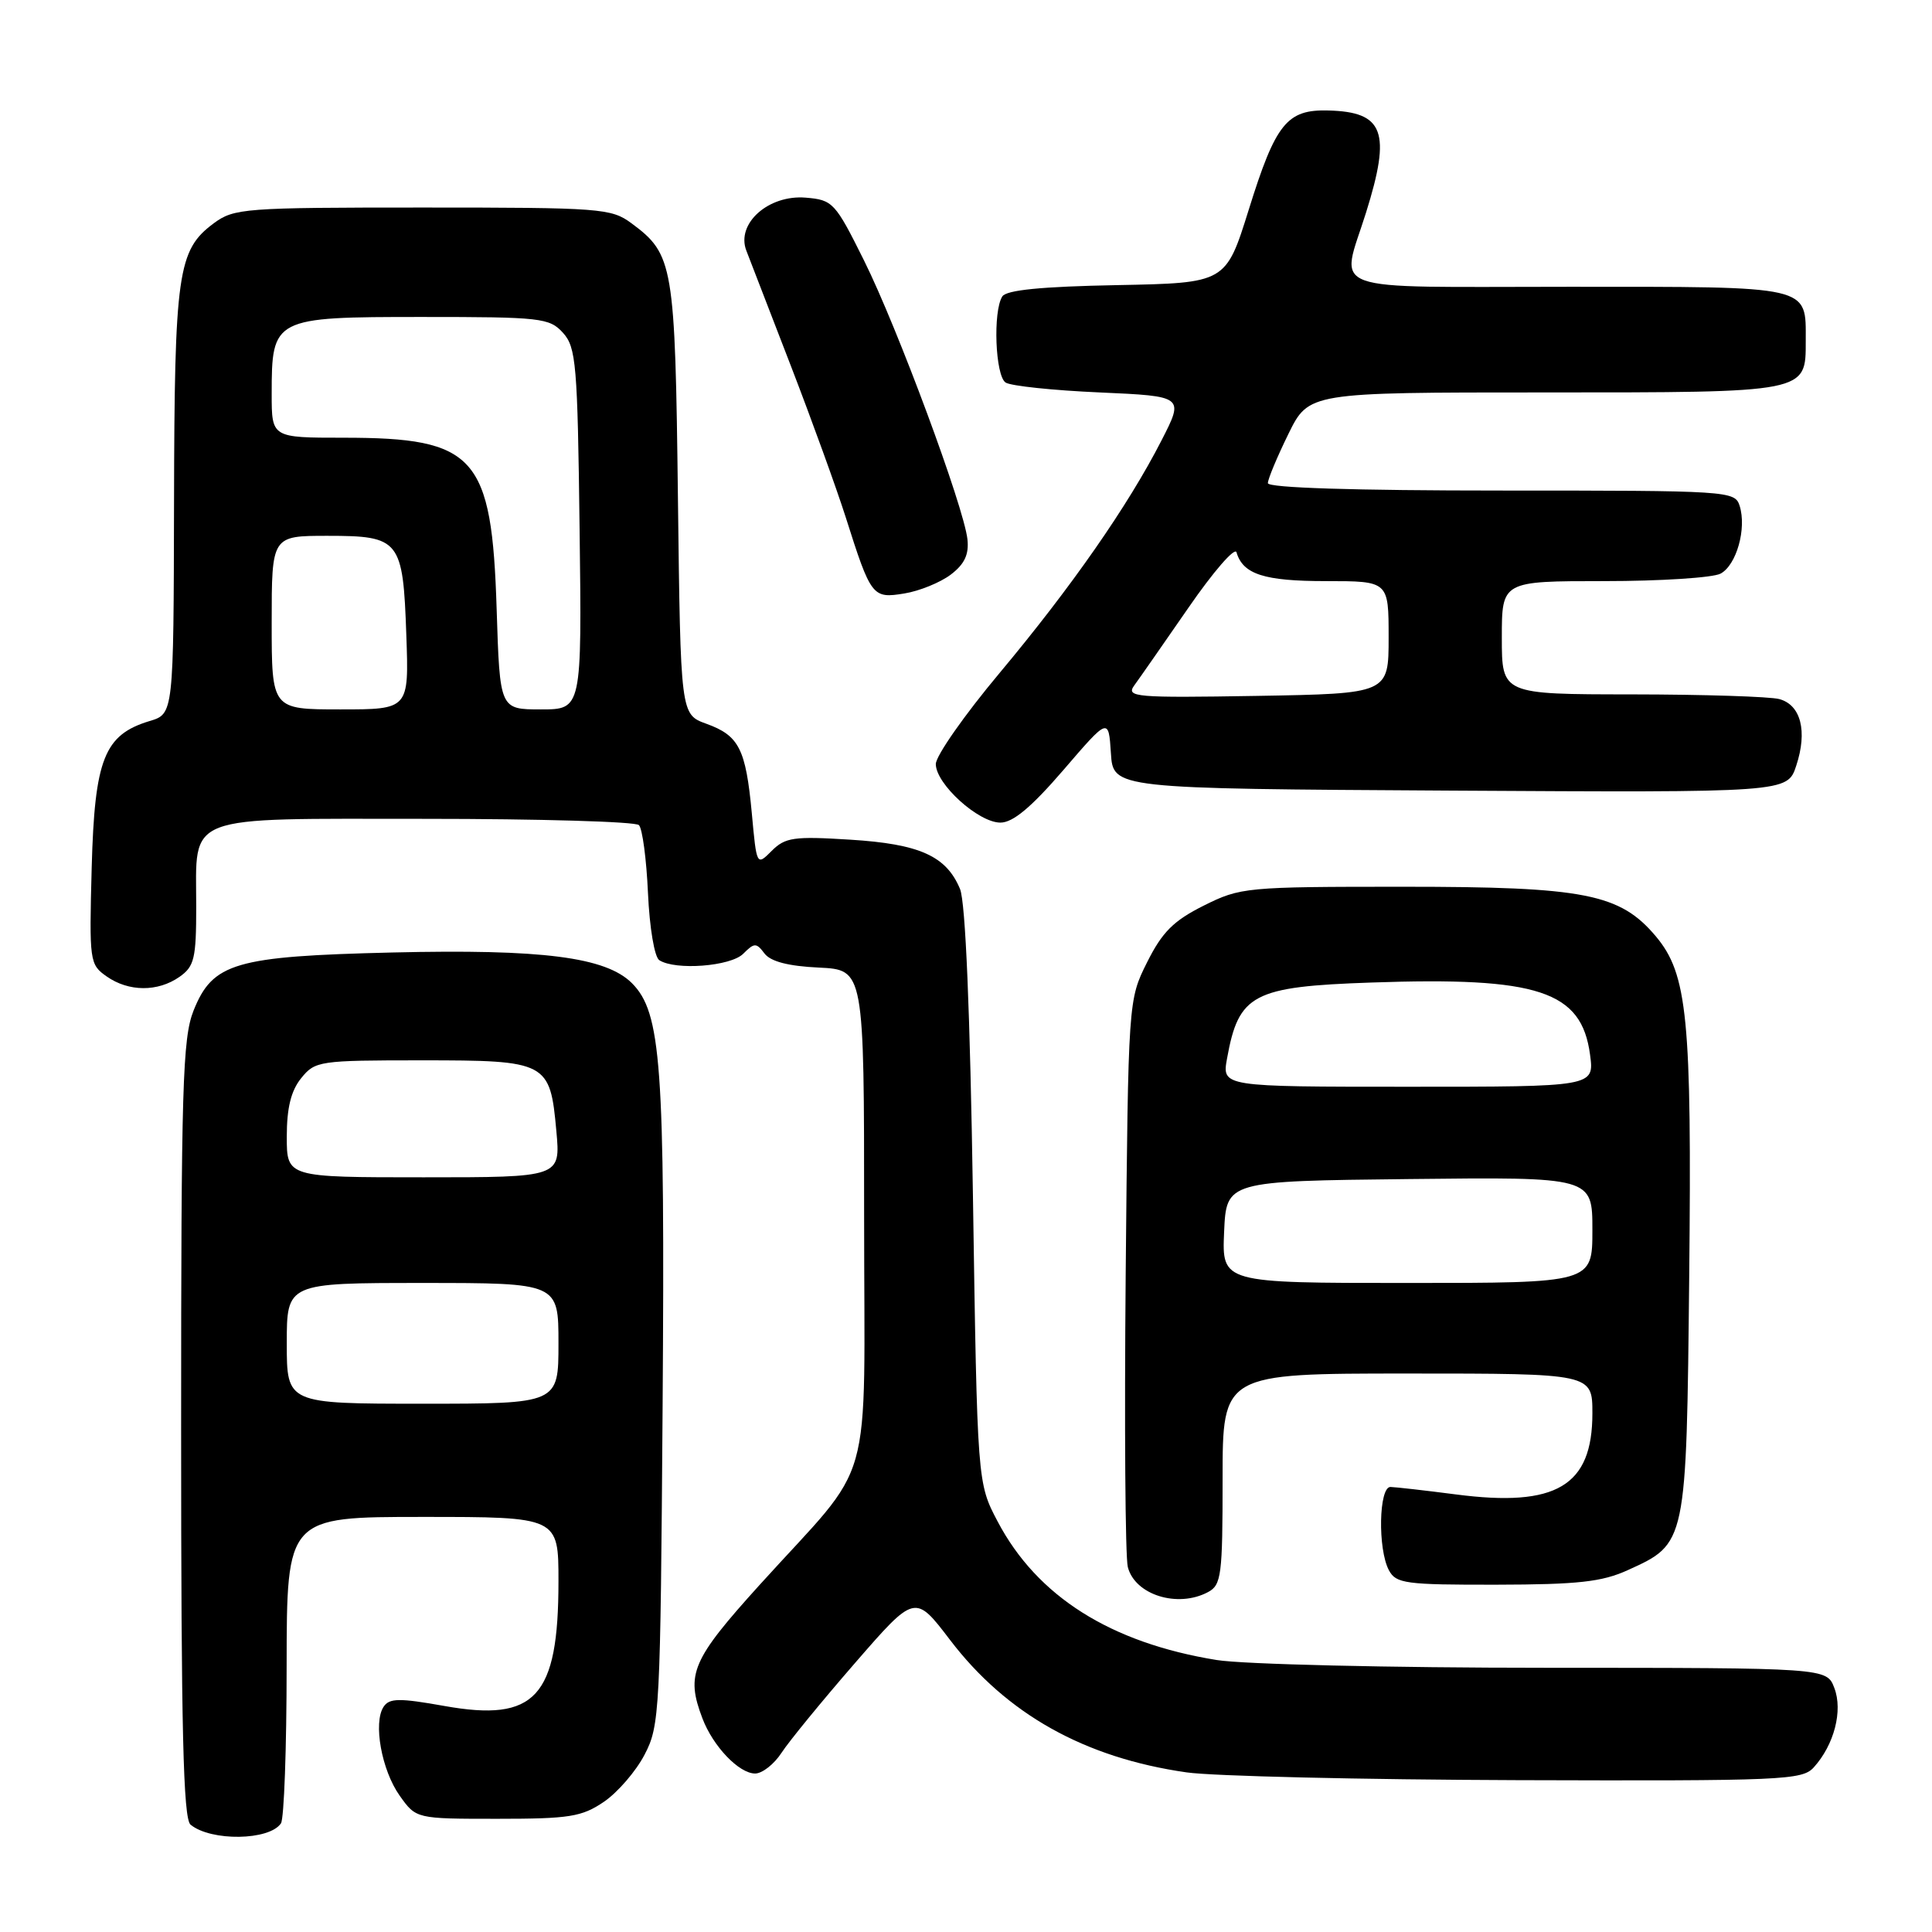 <?xml version="1.0" encoding="UTF-8" standalone="no"?>
<!DOCTYPE svg PUBLIC "-//W3C//DTD SVG 1.1//EN" "http://www.w3.org/Graphics/SVG/1.1/DTD/svg11.dtd" >
<svg xmlns="http://www.w3.org/2000/svg" xmlns:xlink="http://www.w3.org/1999/xlink" version="1.1" viewBox="0 0 256 256">
 <g >
 <path fill="currentColor"
d=" M 37.23 241.60 C 37.64 240.99 37.98 231.61 37.98 220.75 C 38.00 201.00 38.00 201.00 56.00 201.00 C 74.00 201.00 74.00 201.00 74.00 209.53 C 74.00 224.89 70.96 228.21 58.88 226.05 C 52.93 224.99 51.61 225.00 50.84 226.14 C 49.42 228.24 50.56 234.57 52.97 237.95 C 55.14 241.00 55.14 241.00 65.92 241.00 C 75.46 241.00 77.09 240.74 80.02 238.75 C 81.84 237.51 84.27 234.70 85.41 232.50 C 87.42 228.66 87.51 226.83 87.80 186.25 C 88.12 141.05 87.62 134.17 83.73 130.27 C 80.27 126.82 71.87 125.74 52.00 126.21 C 31.13 126.71 28.19 127.57 25.65 133.90 C 24.19 137.57 24.00 143.94 24.00 189.40 C 24.00 229.27 24.28 240.98 25.25 241.78 C 27.97 244.01 35.70 243.89 37.23 241.60 Z  M 240.33 234.19 C 243.04 231.20 244.21 226.68 243.06 223.67 C 242.05 221.00 242.05 221.00 204.77 220.99 C 184.25 220.99 164.68 220.53 161.21 219.96 C 147.15 217.68 137.43 211.54 132.20 201.62 C 129.50 196.50 129.50 196.50 128.92 158.50 C 128.54 134.01 127.93 119.54 127.21 117.80 C 125.39 113.42 121.86 111.83 112.64 111.26 C 105.19 110.79 104.04 110.96 102.26 112.74 C 100.26 114.74 100.26 114.74 99.62 107.77 C 98.82 99.21 97.93 97.47 93.59 95.90 C 90.18 94.66 90.18 94.66 89.83 66.08 C 89.46 35.02 89.23 33.70 83.68 29.59 C 80.99 27.60 79.64 27.50 56.00 27.50 C 32.34 27.50 31.01 27.60 28.32 29.59 C 23.54 33.14 23.12 36.12 23.06 66.54 C 23.00 94.59 23.00 94.59 19.83 95.54 C 13.81 97.36 12.54 100.56 12.15 114.95 C 11.82 127.39 11.87 127.80 14.13 129.38 C 17.05 131.43 20.91 131.45 23.78 129.44 C 25.75 128.06 26.00 127.01 26.00 120.13 C 26.00 107.73 24.00 108.50 56.34 108.50 C 71.46 108.50 84.21 108.87 84.66 109.33 C 85.12 109.79 85.66 113.84 85.86 118.33 C 86.07 122.94 86.72 126.82 87.36 127.23 C 89.50 128.61 96.81 128.05 98.48 126.38 C 99.96 124.90 100.21 124.90 101.30 126.34 C 102.11 127.41 104.46 128.02 108.50 128.21 C 114.50 128.50 114.50 128.50 114.50 161.08 C 114.50 198.62 116.11 192.93 100.66 210.00 C 91.66 219.95 90.85 221.84 93.07 227.68 C 94.47 231.39 97.92 235.00 100.06 235.00 C 101.00 235.00 102.58 233.76 103.56 232.25 C 104.54 230.74 108.93 225.38 113.30 220.35 C 121.24 211.21 121.24 211.21 125.87 217.28 C 133.36 227.12 143.71 232.92 157.23 234.85 C 160.68 235.35 180.42 235.81 201.10 235.88 C 236.23 235.99 238.80 235.88 240.33 234.19 Z  M 160.07 210.96 C 161.84 210.02 162.00 208.75 162.00 195.96 C 162.00 182.00 162.00 182.00 186.50 182.00 C 211.00 182.00 211.00 182.00 211.00 187.28 C 211.00 196.91 206.22 199.75 192.92 198.02 C 188.84 197.49 184.94 197.05 184.25 197.03 C 182.70 196.99 182.54 205.27 184.04 208.07 C 184.98 209.83 186.23 210.00 198.29 209.98 C 209.09 209.96 212.26 209.61 215.67 208.06 C 223.49 204.51 223.46 204.69 223.83 169.05 C 224.18 134.90 223.61 129.07 219.40 124.06 C 214.65 118.42 209.96 117.50 186.00 117.50 C 165.07 117.50 164.37 117.57 159.50 120.00 C 155.50 122.00 154.00 123.50 152.00 127.50 C 149.50 132.50 149.50 132.50 149.16 168.84 C 148.98 188.82 149.10 206.28 149.44 207.63 C 150.37 211.33 156.05 213.11 160.07 210.96 Z  M 140.90 102.04 C 146.89 95.07 146.89 95.07 147.20 99.79 C 147.50 104.50 147.50 104.50 192.17 104.76 C 236.84 105.02 236.84 105.02 238.01 101.46 C 239.52 96.89 238.63 93.40 235.76 92.63 C 234.52 92.30 225.74 92.02 216.25 92.01 C 199.00 92.00 199.00 92.00 199.00 84.50 C 199.00 77.00 199.00 77.00 212.57 77.00 C 220.03 77.00 226.97 76.55 227.98 76.01 C 230.10 74.88 231.46 70.02 230.51 67.02 C 229.88 65.05 229.10 65.00 198.93 65.00 C 179.44 65.00 168.00 64.64 168.00 64.02 C 168.00 63.48 169.22 60.56 170.71 57.52 C 173.42 52.00 173.42 52.00 204.52 52.00 C 239.62 52.00 239.27 52.07 239.27 45.18 C 239.27 37.78 240.24 38.00 207.88 38.00 C 174.90 38.00 177.62 39.00 181.01 28.16 C 184.36 17.47 183.39 14.83 176.01 14.64 C 170.52 14.49 169.03 16.35 165.47 27.77 C 162.43 37.50 162.43 37.50 148.01 37.78 C 138.00 37.97 133.34 38.43 132.81 39.28 C 131.55 41.26 131.88 49.80 133.25 50.69 C 133.94 51.14 139.54 51.73 145.71 52.00 C 156.91 52.50 156.91 52.50 153.89 58.39 C 149.46 67.04 141.96 77.80 132.43 89.20 C 127.79 94.74 124.00 100.16 124.00 101.24 C 124.00 103.88 129.64 109.00 132.56 109.00 C 134.22 109.00 136.65 106.97 140.90 102.04 Z  M 125.98 76.14 C 127.81 74.75 128.41 73.47 128.19 71.45 C 127.70 67.10 118.92 43.43 114.50 34.54 C 110.66 26.81 110.35 26.49 106.76 26.19 C 101.83 25.78 97.52 29.62 98.89 33.20 C 99.38 34.46 102.03 41.35 104.80 48.50 C 107.56 55.65 110.82 64.65 112.05 68.50 C 115.41 79.09 115.60 79.33 119.82 78.64 C 121.82 78.32 124.59 77.19 125.98 76.14 Z  M 38.00 178.00 C 38.00 170.00 38.00 170.00 56.00 170.00 C 74.00 170.00 74.00 170.00 74.00 178.00 C 74.00 186.00 74.00 186.00 56.00 186.00 C 38.00 186.00 38.00 186.00 38.00 178.00 Z  M 38.00 150.61 C 38.00 146.80 38.56 144.53 39.91 142.86 C 41.75 140.58 42.31 140.50 55.87 140.50 C 72.53 140.50 72.89 140.69 73.72 149.87 C 74.28 156.00 74.28 156.00 56.14 156.00 C 38.00 156.00 38.00 156.00 38.00 150.61 Z  M 36.00 82.50 C 36.00 71.00 36.00 71.00 43.38 71.00 C 53.00 71.00 53.40 71.51 53.84 84.15 C 54.19 94.00 54.19 94.00 45.09 94.00 C 36.00 94.00 36.00 94.00 36.00 82.50 Z  M 65.81 80.75 C 65.17 60.40 63.03 58.00 45.53 58.00 C 36.00 58.00 36.00 58.00 36.00 52.22 C 36.00 42.11 36.21 42.00 55.90 42.00 C 71.69 42.00 72.80 42.12 74.60 44.10 C 76.34 46.03 76.53 48.25 76.80 70.10 C 77.10 94.00 77.10 94.00 71.67 94.00 C 66.23 94.00 66.23 94.00 65.81 80.75 Z  M 162.20 163.25 C 162.50 156.50 162.50 156.50 186.75 156.23 C 211.00 155.96 211.00 155.96 211.00 162.98 C 211.00 170.00 211.00 170.00 186.45 170.00 C 161.91 170.00 161.91 170.00 162.20 163.25 Z  M 162.59 140.25 C 164.13 131.72 166.00 130.73 181.72 130.19 C 203.85 129.42 209.56 131.30 210.69 139.75 C 211.26 144.00 211.26 144.00 186.59 144.00 C 161.91 144.00 161.91 144.00 162.59 140.25 Z  M 150.29 90.83 C 150.96 89.92 154.19 85.27 157.48 80.52 C 160.76 75.76 163.63 72.46 163.84 73.18 C 164.70 76.10 167.50 77.00 175.69 77.00 C 184.00 77.00 184.00 77.00 184.00 84.46 C 184.00 91.91 184.00 91.91 166.54 92.21 C 150.41 92.48 149.18 92.37 150.29 90.83 Z "/>
</g>
</svg>